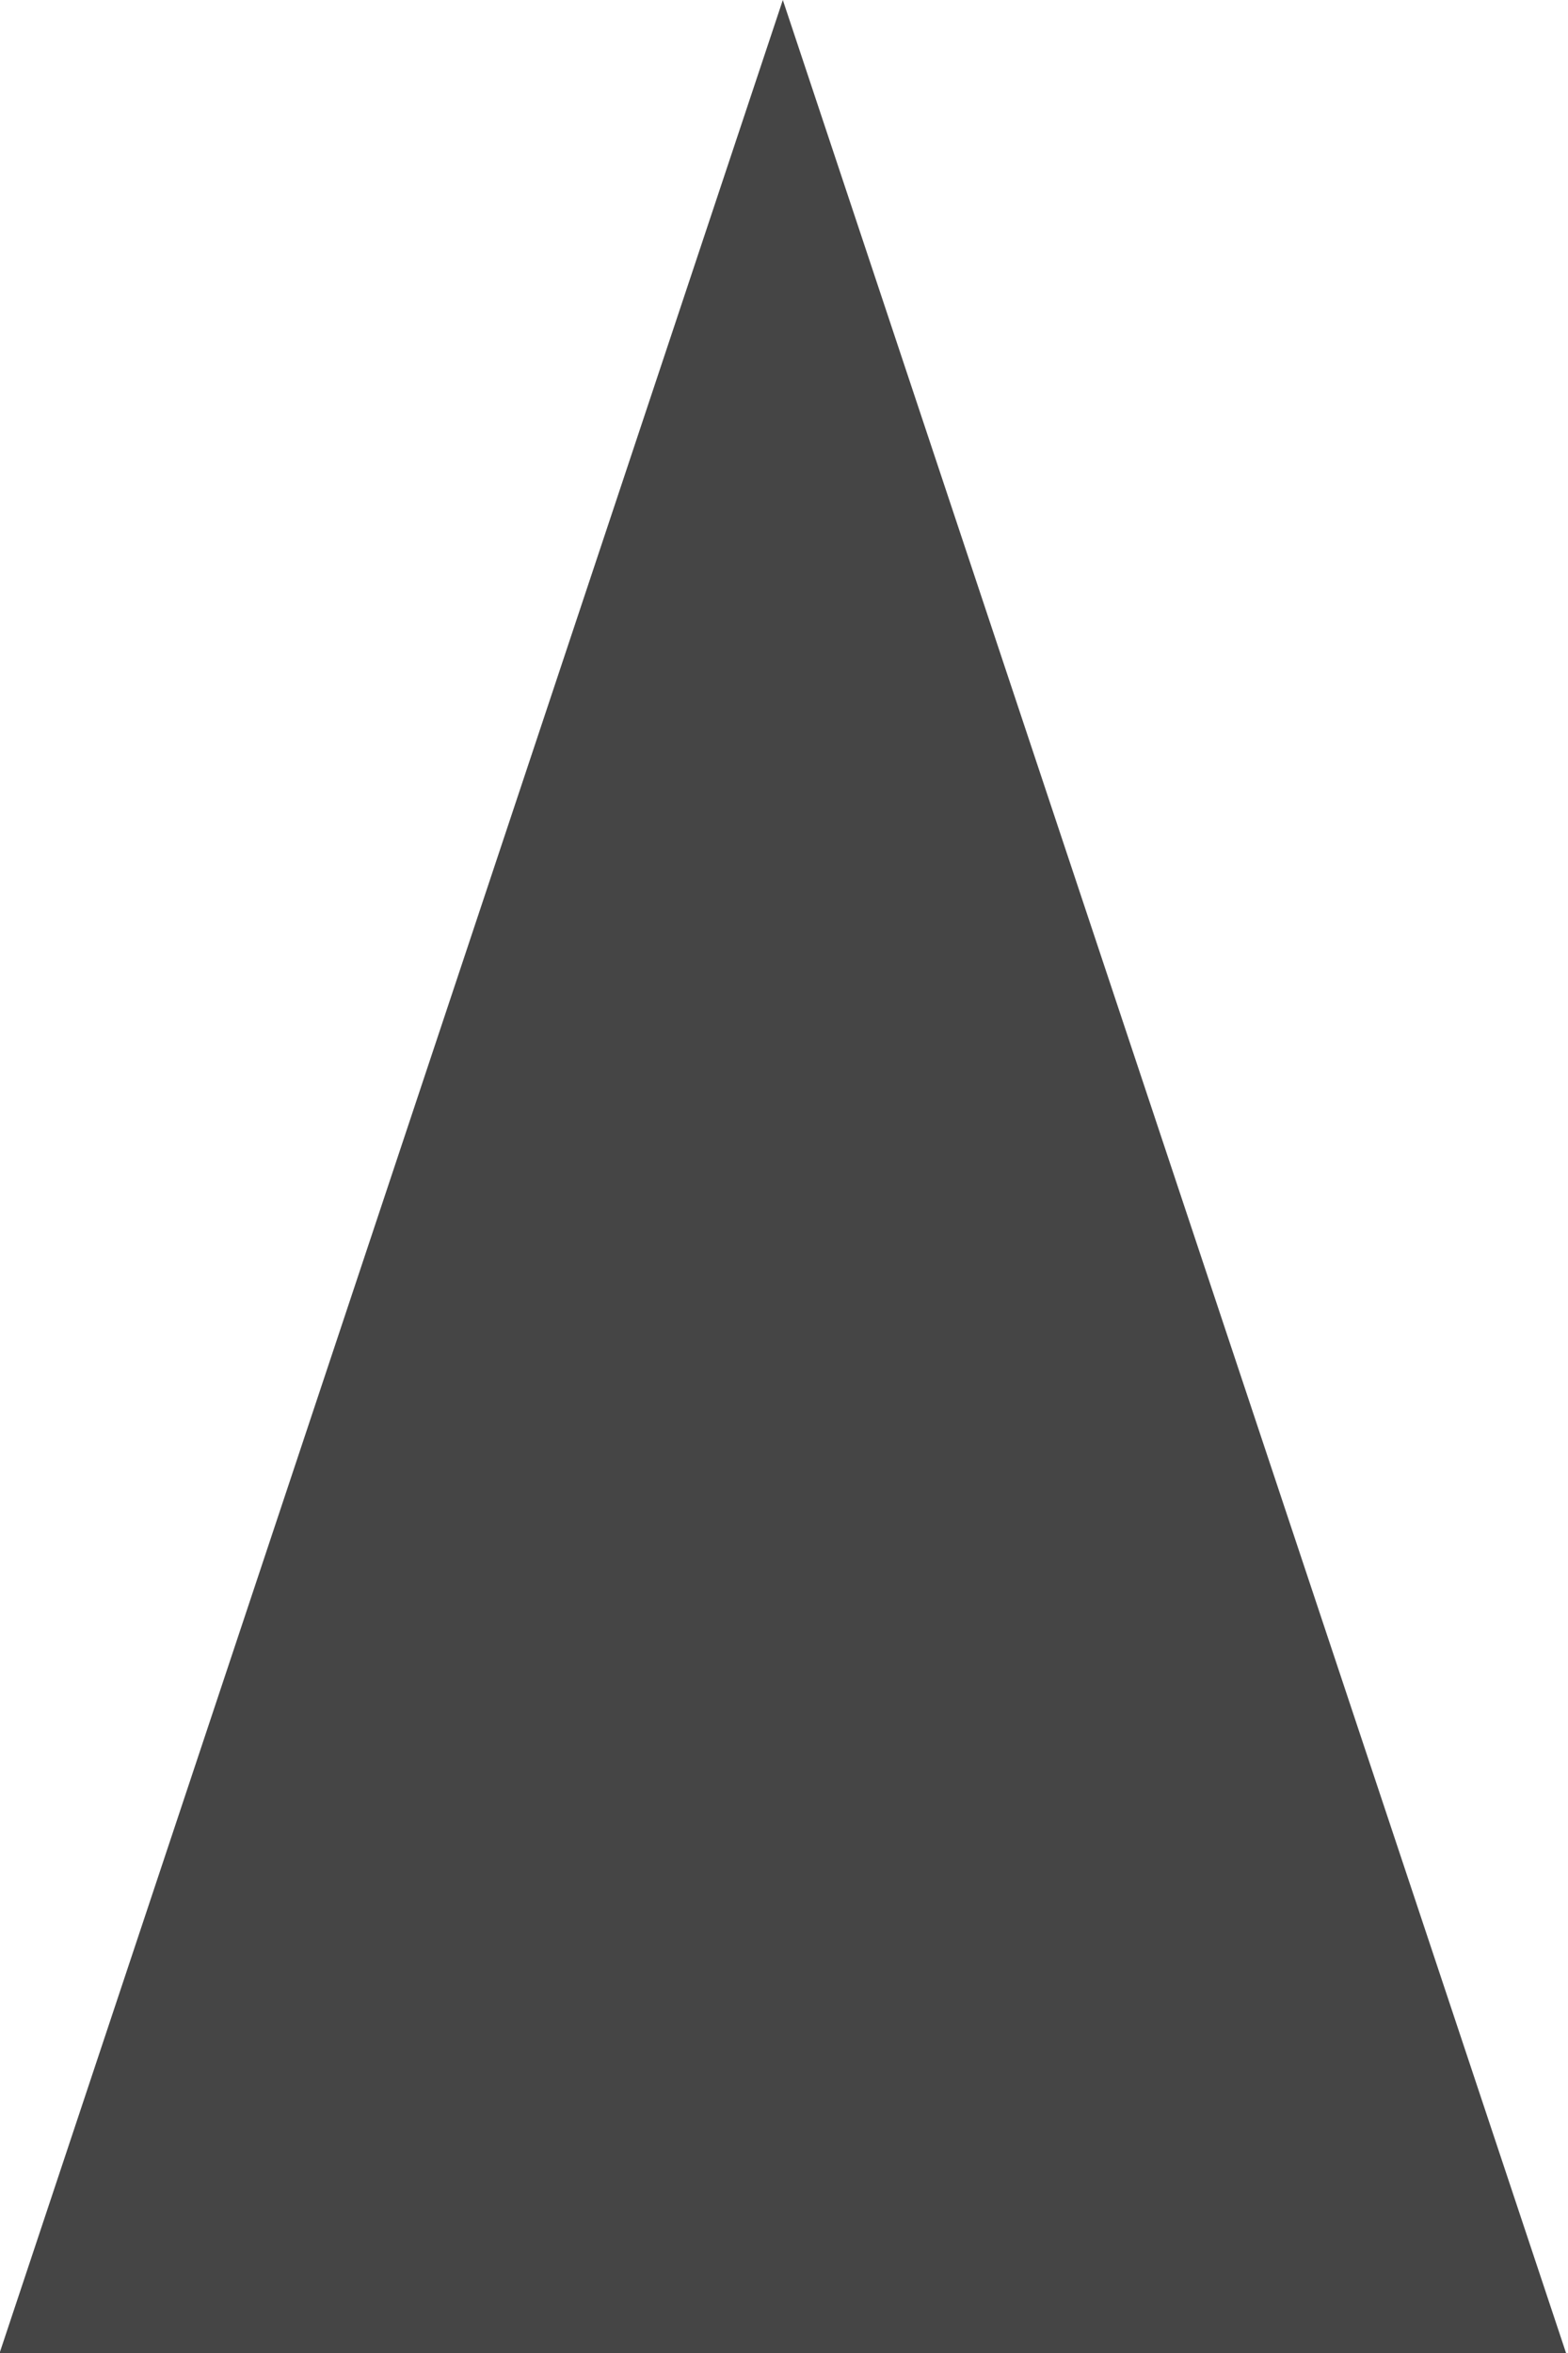 <svg xmlns="http://www.w3.org/2000/svg" xmlns:svg="http://www.w3.org/2000/svg" id="Layer_1" width="4" height="6" x="0" y="0" style="fill:#000" enable-background="new 0 0 48 48" version="1.1" viewBox="0 0 4 6" xml:space="preserve"><polygon id="polygon3" points="6 14 24 34 42 14" transform="matrix(0.111,0,0,-0.3,-0.667,10.2)" style="fill:#000;fill-opacity:.729"/></svg>